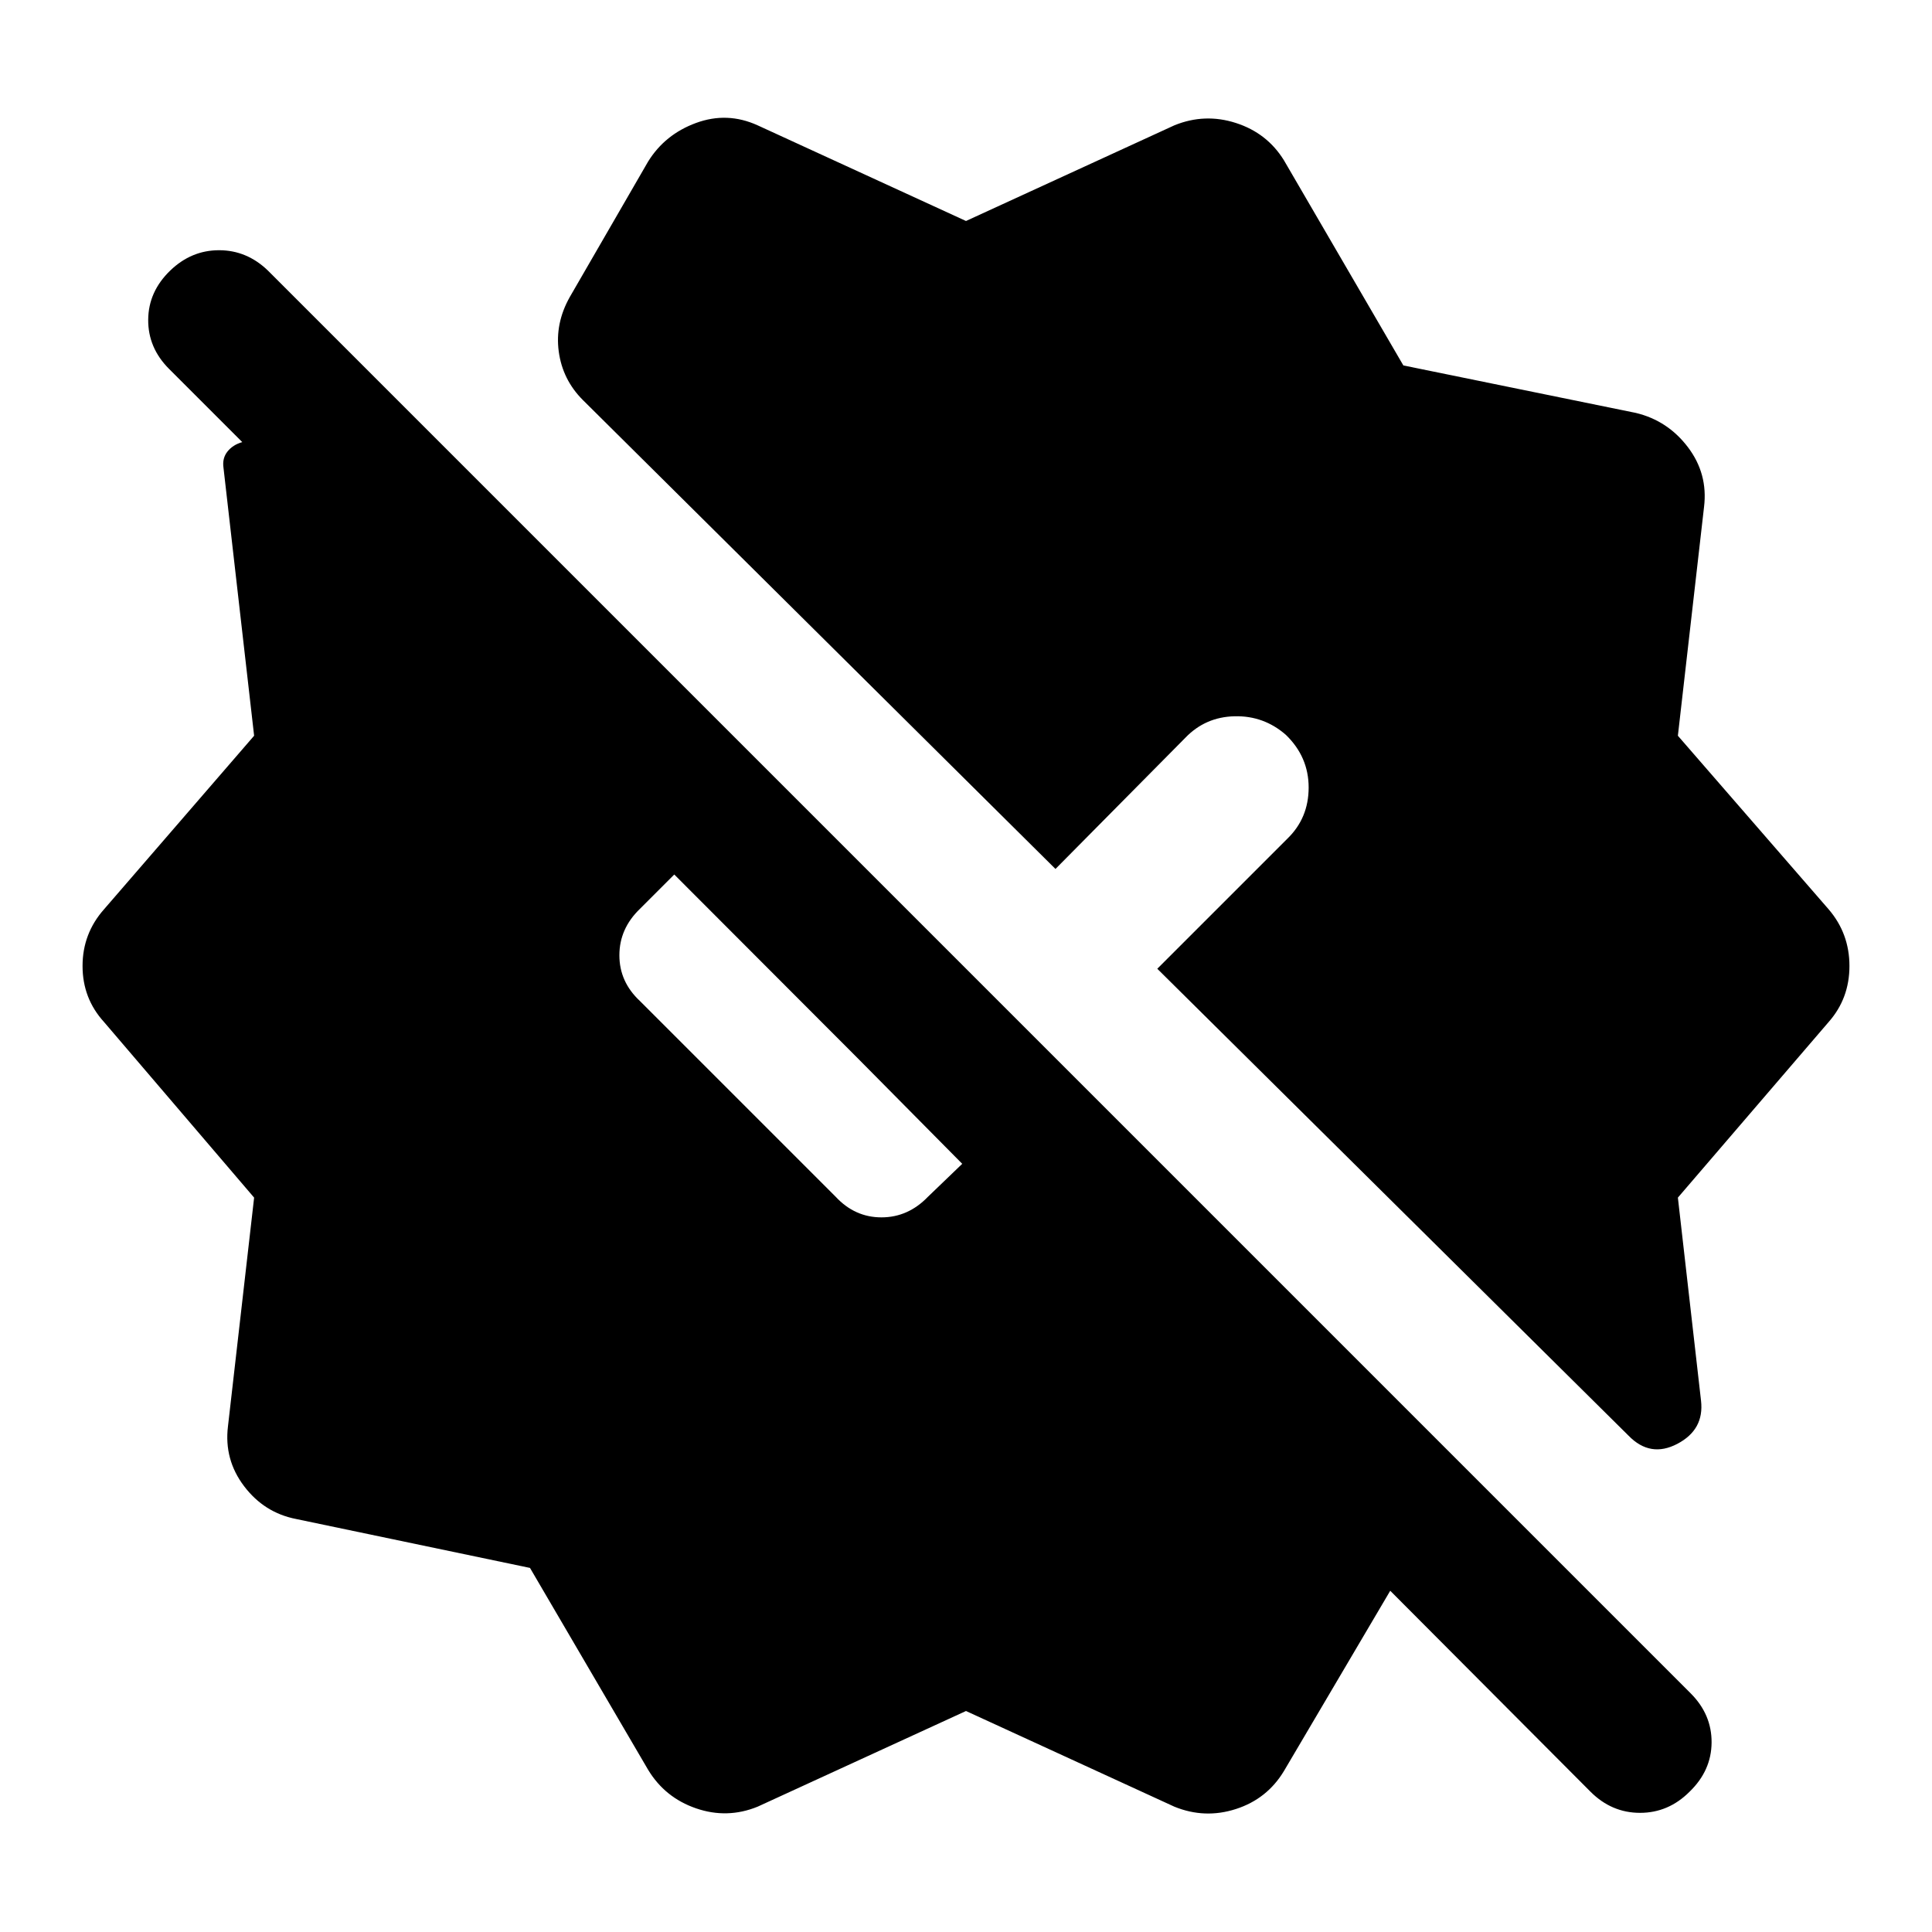 <svg xmlns="http://www.w3.org/2000/svg" height="40" viewBox="0 -960 960 960" width="40"><path d="m322.03-80.63-58.68-100.28-116.22-24.31q-15.81-3.09-25.83-16.29-10.03-13.21-8.03-29.71l13-113.69-74.61-87.29Q41.02-463.9 41.02-480t10.64-28.14l74.61-86.28-15.23-133.23q-.66-4.67 2-8 2.67-3.34 7.34-4.67l-36.35-36.35q-10.49-10.48-10.39-24.45.09-13.96 10.95-24.45 10.49-10.1 24.26-10.1 13.78 0 24.27 10.1l706.97 706.98q10.48 10.48 10.39 24.45-.1 13.96-10.96 24.45-10.48 10.48-24.59 10.48t-24.6-10.48l-99.53-99.87-52.83 89.6q-8.38 13.87-23.85 18.85-15.47 4.99-30.57-1.16L480-109.81 376.45-62.27q-15.1 6.15-30.57.83t-23.85-19.19Zm511.7-284.28L845.23-264q1.66 14.39-11.78 21.44-13.44 7.05-24.25-4.08L575.05-478.63l64.57-64.57q10.63-10.25 10.64-25.47.01-15.21-11.31-26.18-10.96-9.58-25.48-9.24-14.52.34-24.44 10.64l-64.57 65.23-234.84-233.01q-10.08-10.07-11.98-24.09-1.89-14.02 5.49-27.1l38.9-67.28q8.38-13.54 23.85-19.21 15.47-5.68 30.57 1.18L480-850.19l103.55-47.54q15.1-6.15 30.57-1.16 15.47 4.98 23.85 18.52l59.35 101.95 115.55 23.6q15.81 3.8 25.83 17 10.03 13.2 8.03 29.7l-13 113.7 74.94 86.28q10.31 12.04 10.31 28.14t-10.31 27.8l-74.94 87.29ZM317.98-462.6l97.29 97.29q9.5 10.21 22.73 10.21t23.07-10.21l17.06-16.4-51.72-52.24-91.37-91.51-8.72 8.72-8.34 8.34q-10.21 9.83-10.21 23.07 0 13.23 10.21 22.73Z"/></svg>